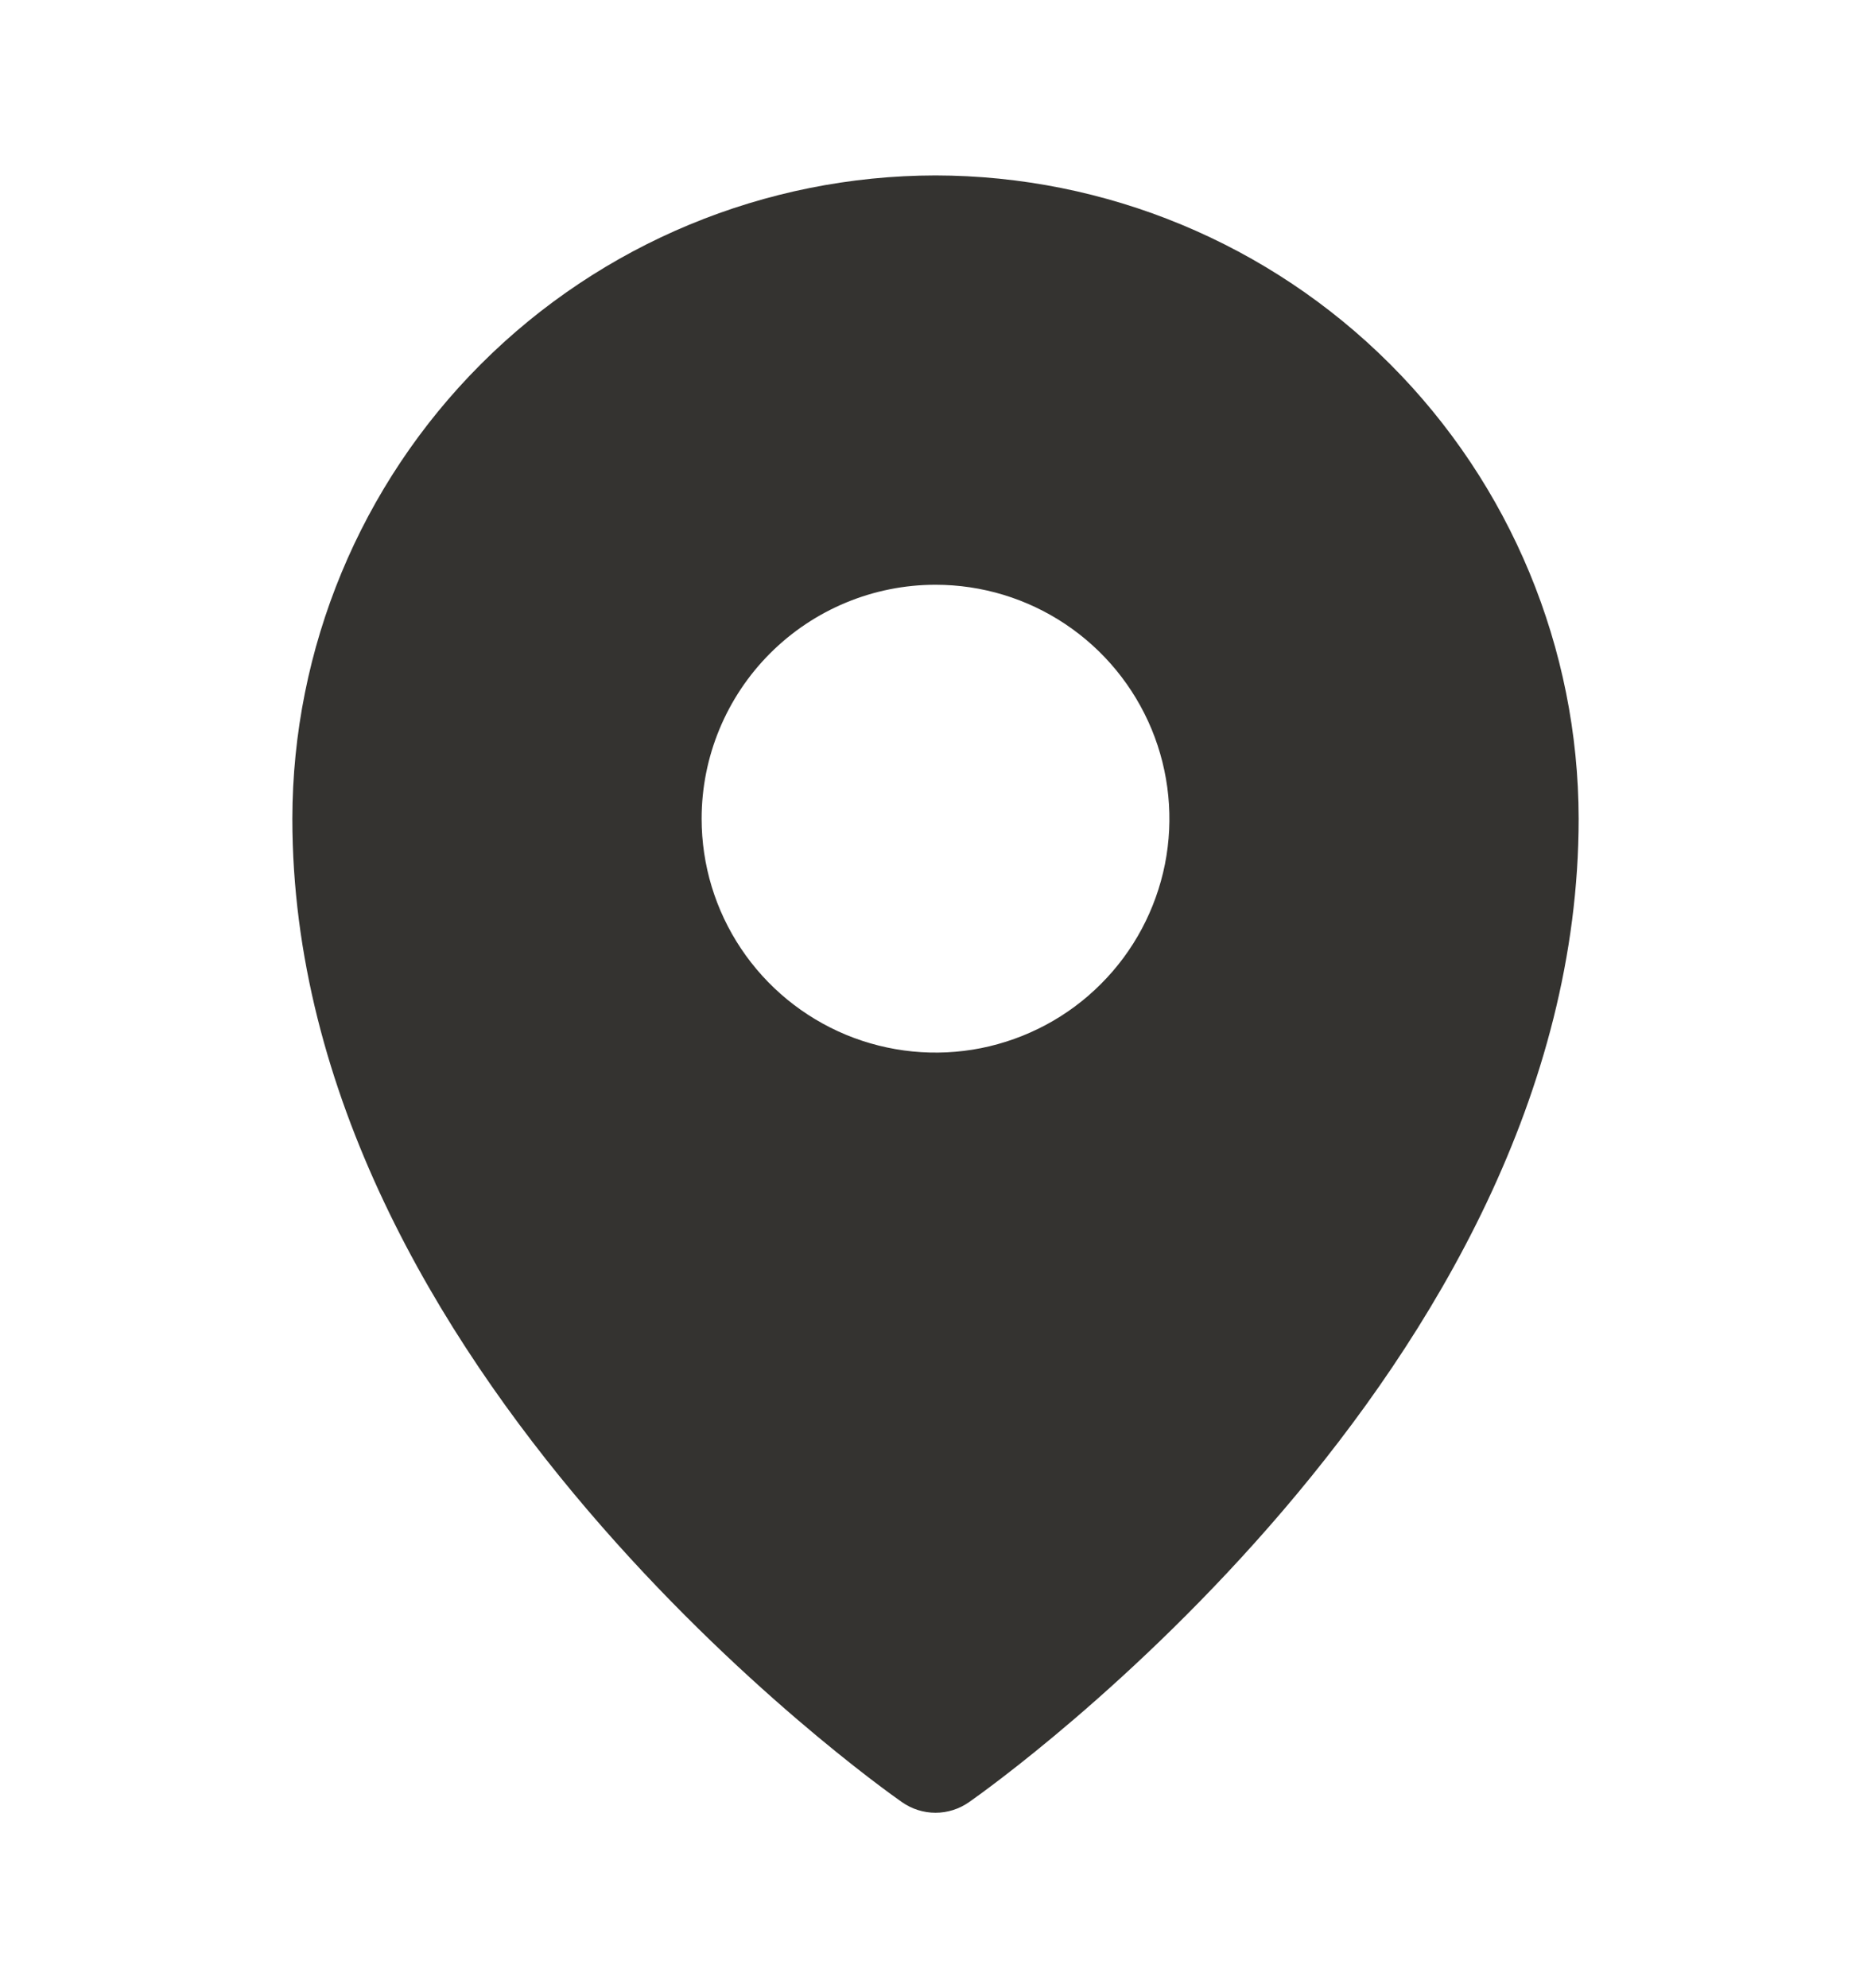 <svg width="16" height="17" viewBox="0 0 16 17" fill="none" xmlns="http://www.w3.org/2000/svg">
<path d="M8 1.5C6.542 1.502 5.144 2.082 4.113 3.113C3.082 4.144 2.502 5.542 2.5 7C2.5 11.706 7.5 15.261 7.713 15.409C7.797 15.468 7.897 15.5 8 15.5C8.103 15.5 8.203 15.468 8.287 15.409C8.5 15.261 13.5 11.706 13.5 7C13.498 5.542 12.918 4.144 11.887 3.113C10.856 2.082 9.458 1.502 8 1.5ZM8 5C8.396 5 8.782 5.117 9.111 5.337C9.44 5.557 9.696 5.869 9.848 6.235C9.999 6.6 10.039 7.002 9.962 7.39C9.884 7.778 9.694 8.135 9.414 8.414C9.135 8.694 8.778 8.884 8.39 8.962C8.002 9.039 7.6 8.999 7.235 8.848C6.869 8.696 6.557 8.44 6.337 8.111C6.117 7.782 6 7.396 6 7C6 6.47 6.211 5.961 6.586 5.586C6.961 5.211 7.47 5 8 5Z" fill="#343330"/>
</svg>
